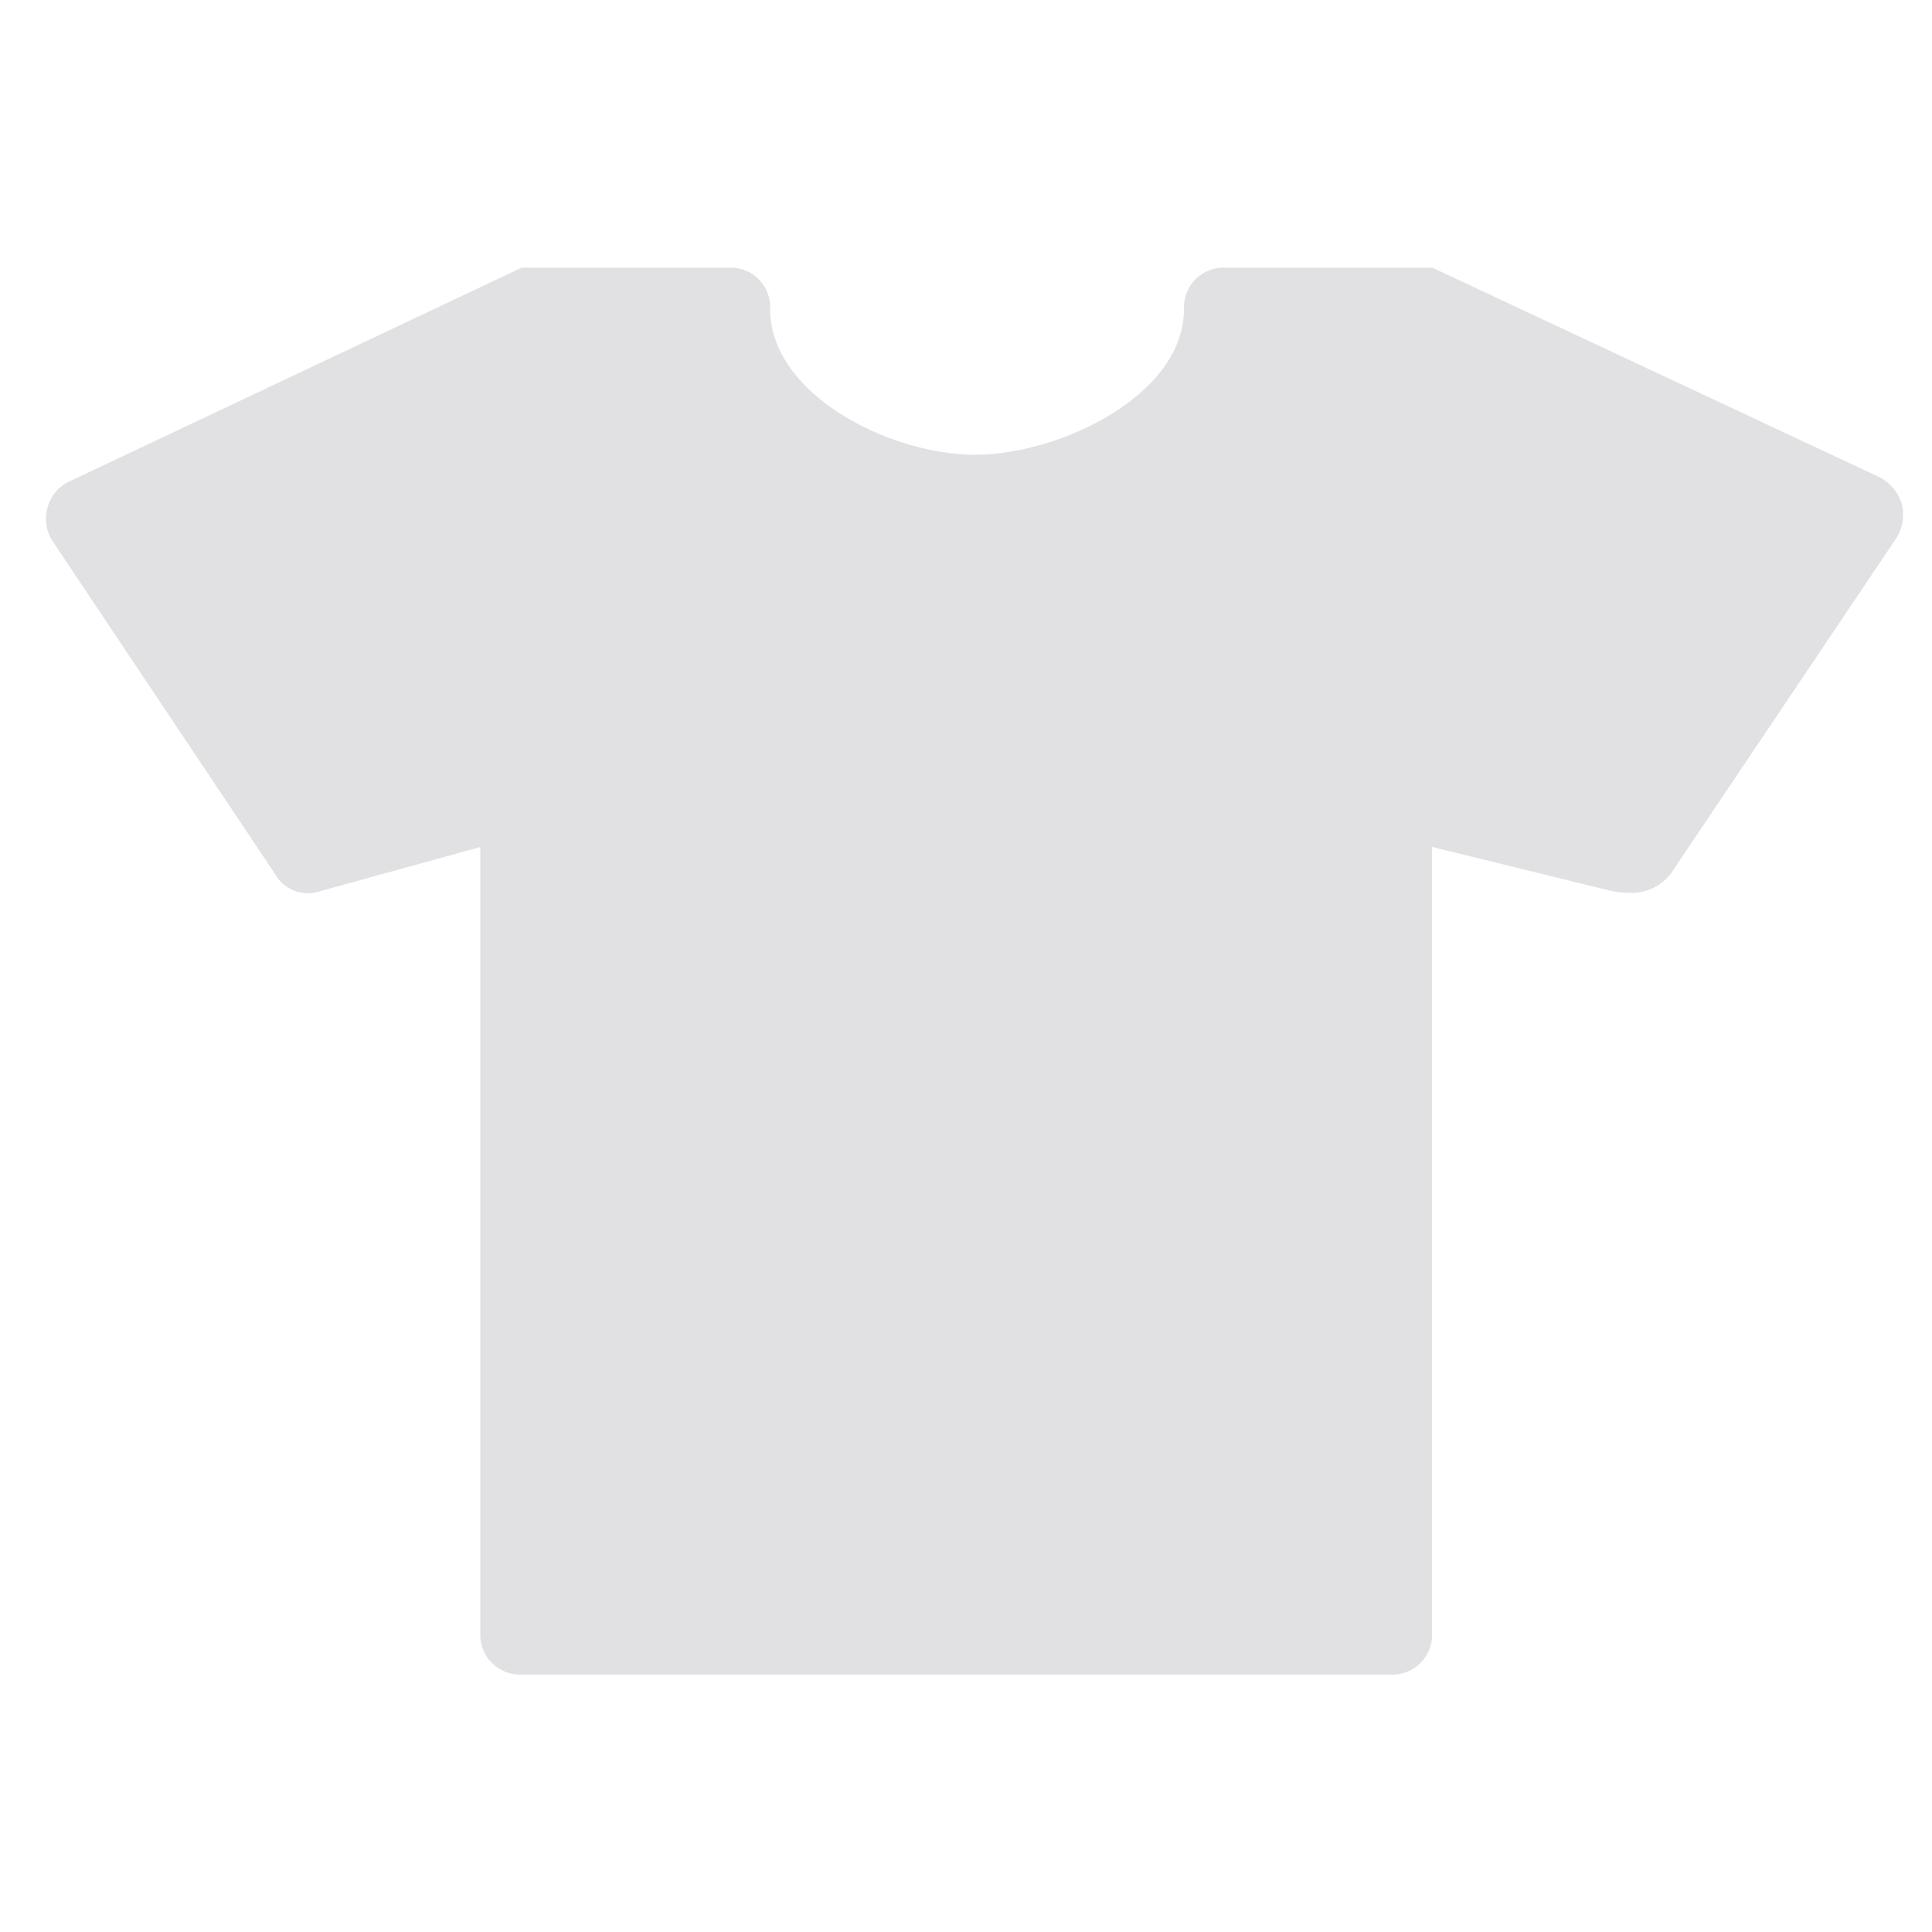 <svg xmlns="http://www.w3.org/2000/svg" width="42" height="42" viewBox="0 0 42 42">
  <g id="그룹_137" data-name="그룹 137" transform="translate(-81 -182)">
    <rect id="사각형_1145" data-name="사각형 1145" width="42" height="42" transform="translate(81 182)" fill="#fff"/>
    <path id="Icon_map-clothing-store" data-name="Icon map-clothing-store" d="M42.153,11.652a.966.966,0,0,1-.171.774L37.133,19.64a1.078,1.078,0,0,1-.873.432,2.509,2.509,0,0,1-.44-.045l-3.886-.954V36.165a.864.864,0,0,1-.9.9H12.144a.864.864,0,0,1-.9-.9V19.074l-3.49.963a.822.822,0,0,1-.98-.387l-4.813-7.2a.907.907,0,0,1-.126-.756.877.877,0,0,1,.495-.576L12.144,6.48h4.5a.859.859,0,0,1,.9.9c0,1.853,2.6,3.166,4.453,3.166s4.543-1.3,4.543-3.166a.864.864,0,0,1,.9-.9h4.5l9.715,4.552a.968.968,0,0,1,.5.621Z" transform="translate(80.198 181.339)" fill="#e1e1e4"/>
  </g>
</svg>
